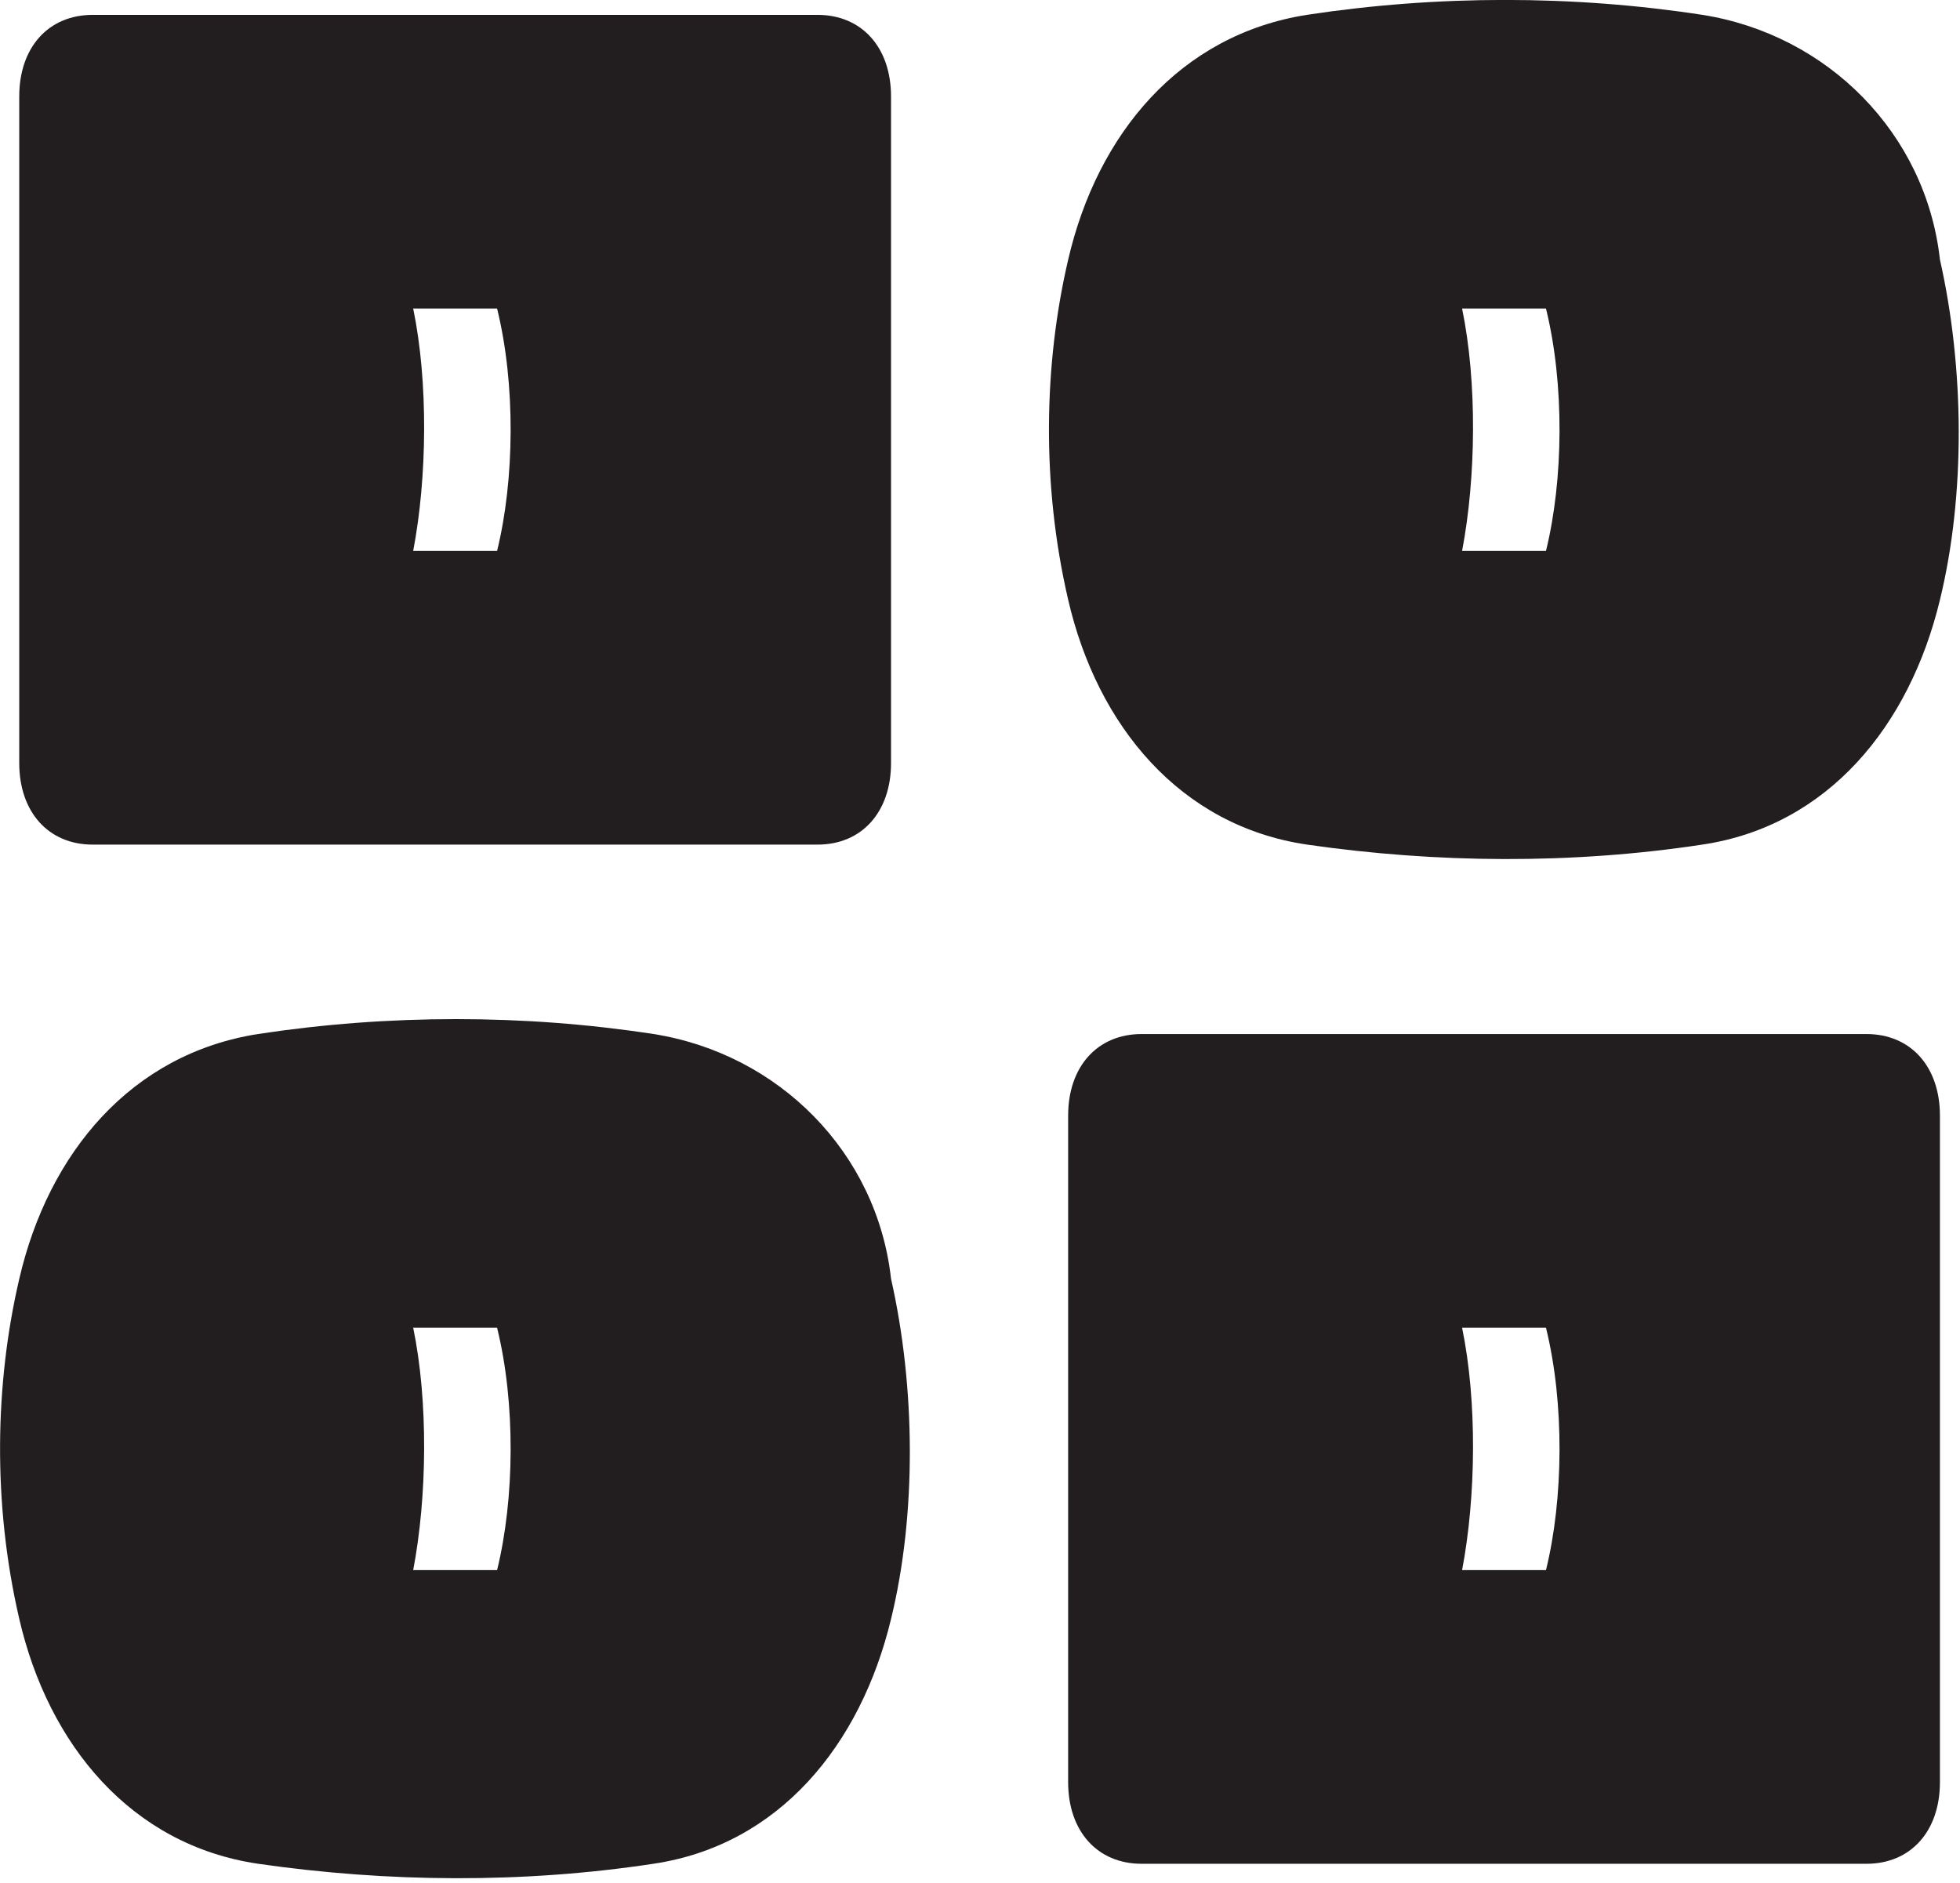 <svg width="332" height="319" viewBox="0 0 332 319" fill="none" xmlns="http://www.w3.org/2000/svg">
<g clip-path="url(#clip0_13_3)">
<path d="M150.93 129.26C150.93 137.55 145.99 143.08 138.49 143.08H15.7C8.2 143.08 3.26 137.55 3.26 129.26V16.34C3.26 8.04 8.19 2.52 15.7 2.52H138.49C145.99 2.52 150.93 8.05 150.93 16.34V129.26ZM84.2 93.33C87.16 81.29 87.36 65.1 84.2 52.27H69.99C72.56 64.71 72.36 80.9 69.99 93.33H84.2Z" fill="#221E1F"/>
<path d="M328.6 101.62C323.47 122.94 309.65 139.92 288.33 143.08C266.22 146.44 243.32 146.24 221.41 143.08C199.89 139.92 185.87 122.94 180.94 101.62C176.4 82.08 176.79 61.74 180.94 43.97C185.88 22.65 199.89 5.87 221.41 2.51C243.52 -0.85 266.42 -0.85 288.33 2.51C309.65 5.87 326.23 22.65 328.6 43.97C332.75 62.33 332.94 83.85 328.6 101.62ZM261.87 93.33C264.83 81.29 265.03 65.1 261.87 52.27H247.66C250.23 64.71 250.03 80.9 247.66 93.33H261.87Z" fill="#221E1F"/>
<path d="M150.93 274.27C145.8 295.59 131.98 312.57 110.66 315.73C88.55 319.09 65.65 318.89 43.74 315.73C22.22 312.57 8.2 295.59 3.27 274.27C-1.27 254.73 -0.88 234.39 3.27 216.62C8.21 195.3 22.22 178.52 43.74 175.16C65.85 171.8 88.75 171.8 110.66 175.16C131.98 178.52 148.56 195.3 150.93 216.62C155.08 234.98 155.27 256.5 150.93 274.27ZM84.2 265.98C87.16 253.94 87.36 237.75 84.2 224.92H69.99C72.56 237.36 72.36 253.55 69.99 265.98H84.2Z" fill="#221E1F"/>
<path d="M328.6 301.91C328.6 310.2 323.66 315.73 316.16 315.73H193.37C185.87 315.73 180.93 310.2 180.93 301.91V188.99C180.93 180.7 185.87 175.17 193.37 175.17H316.16C323.66 175.17 328.6 180.7 328.6 188.99V301.91ZM261.87 265.98C264.83 253.94 265.03 237.75 261.87 224.92H247.66C250.23 237.36 250.03 253.55 247.66 265.98H261.87Z" fill="#221E1F"/>
</g>
<defs>
<clipPath id="clip0_13_3">
<rect width="331.79" height="318.17" fill="white"/>
</clipPath>
</defs>
</svg>
